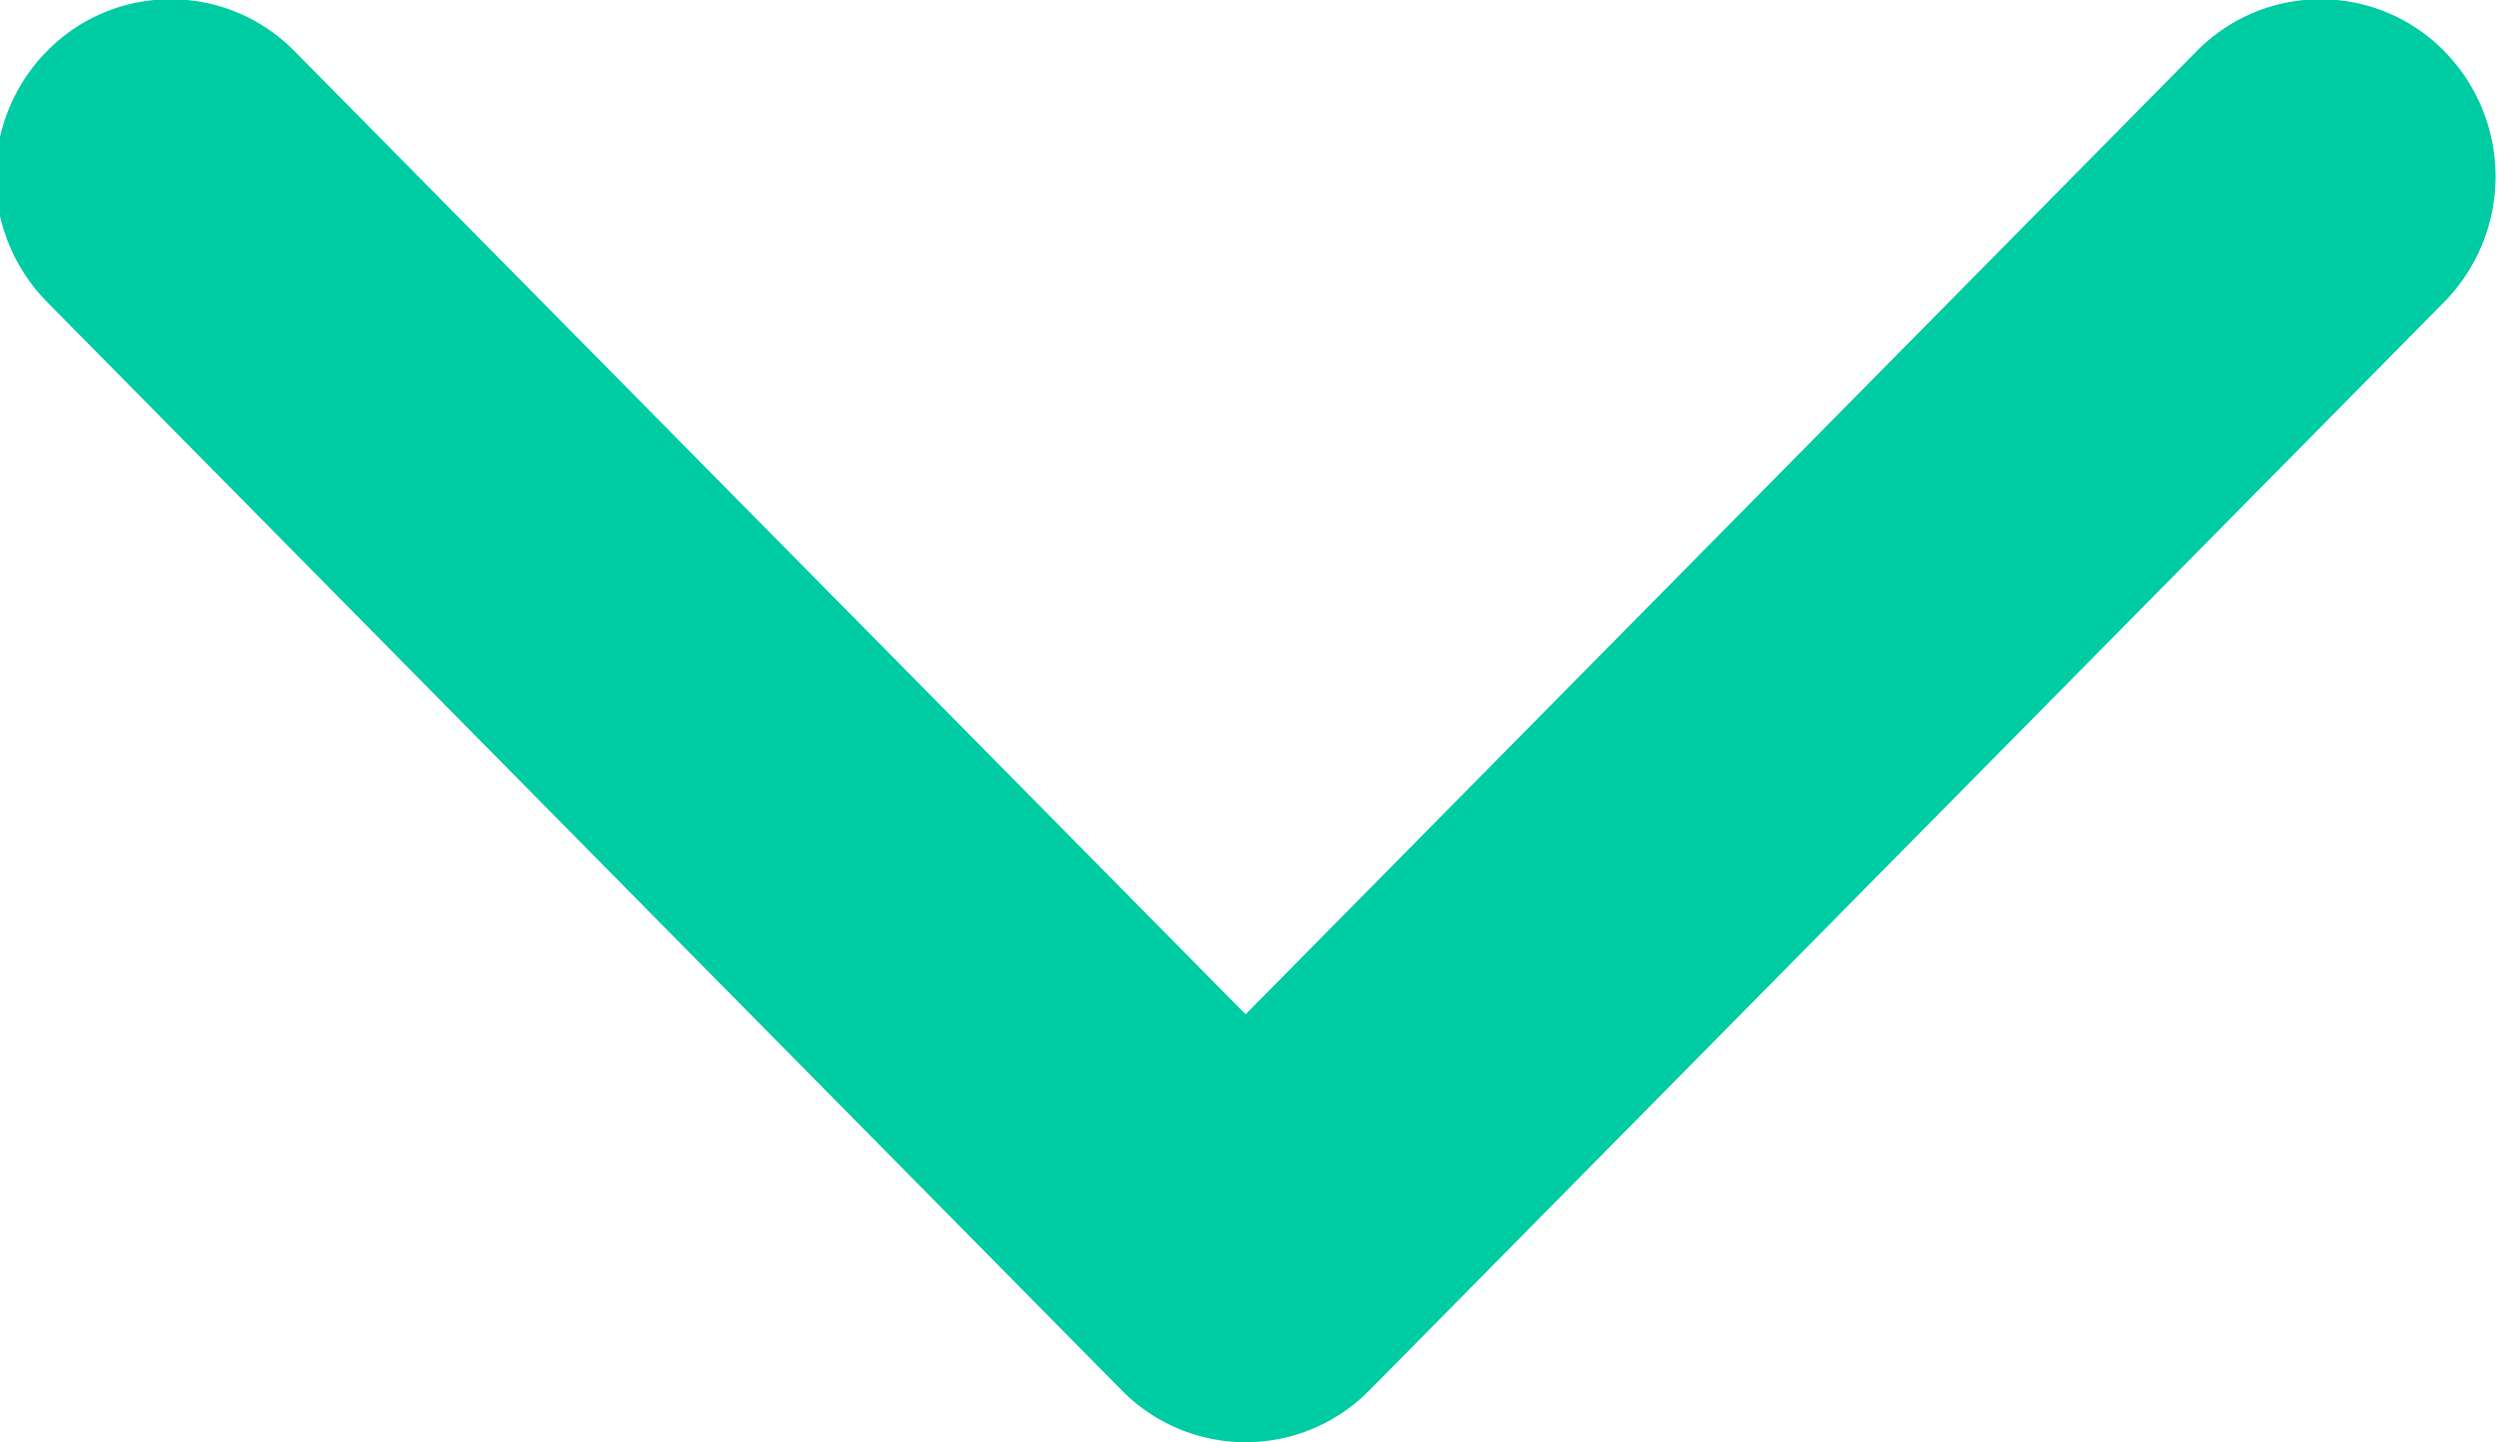 <svg xmlns="http://www.w3.org/2000/svg" width="26" height="15" viewBox="0 0 26 15"><g><g><path fill="#00cca3" d="M11.667 14.46L.488 3.139a1.859 1.859 0 0 1 0-2.607c.71-.72 1.864-.72 2.575 0l9.891 10.017L22.846.532a1.804 1.804 0 0 1 2.574 0 1.86 1.86 0 0 1 0 2.608L14.241 14.46a1.806 1.806 0 0 1-2.574 0z"/></g></g></svg>